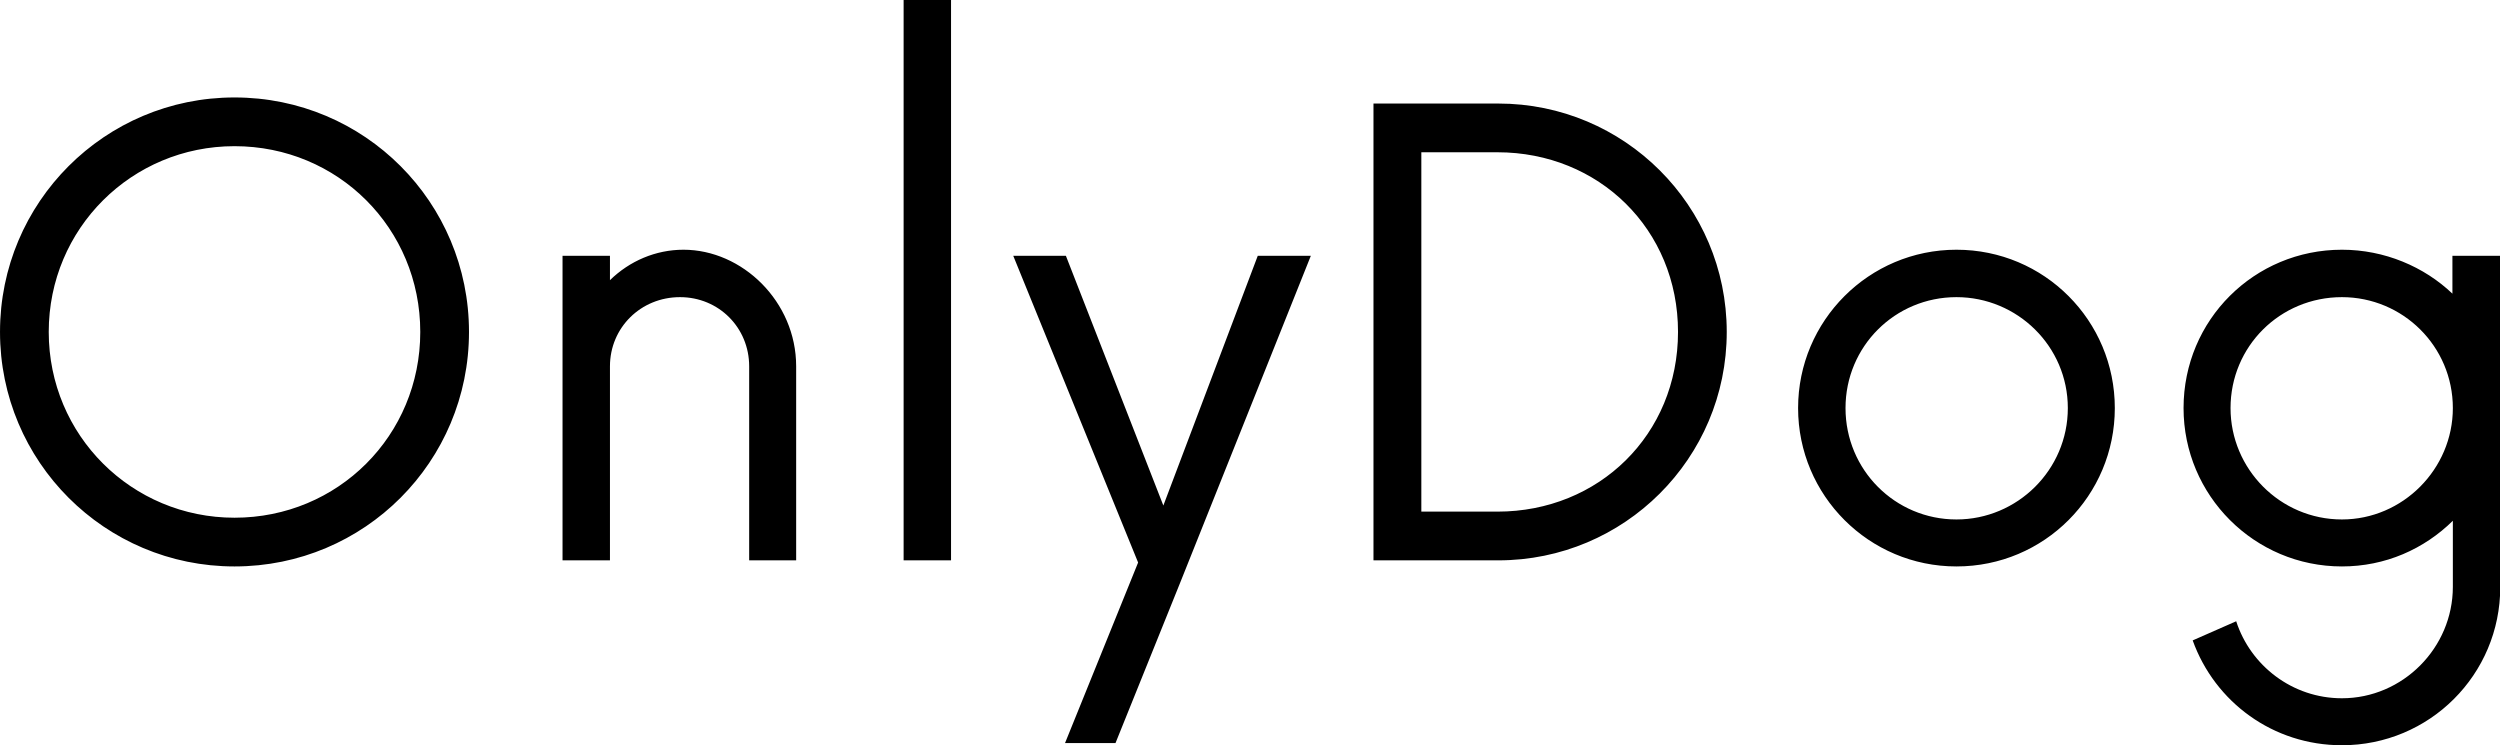 <svg data-v-423bf9ae="" xmlns="http://www.w3.org/2000/svg" viewBox="0 0 201.296 60" class="font"><!----><!----><!----><g data-v-423bf9ae="" id="b90b734c-5256-4520-ab8a-681d92862c09" fill="black" transform="matrix(3.503,0,0,3.503,-3.012,9.5367431640625e-7)"><path d="M6.25 13.02C9.24 13.02 11.64 10.61 11.64 7.63C11.64 4.65 9.24 2.24 6.25 2.24C3.27 2.24 0.86 4.65 0.86 7.63C0.86 10.61 3.27 13.02 6.25 13.02ZM6.25 11.90C3.89 11.90 1.98 10.01 1.98 7.63C1.98 5.25 3.89 3.36 6.25 3.36C8.63 3.36 10.52 5.25 10.52 7.63C10.52 10.01 8.63 11.90 6.25 11.90ZM16.57 5.74C15.93 5.74 15.33 6.00 14.88 6.44L14.88 5.88L13.79 5.88L13.79 12.88L14.88 12.88L14.88 8.42C14.88 7.53 15.59 6.83 16.49 6.83C17.38 6.83 18.08 7.53 18.08 8.42L18.08 12.88L19.16 12.88L19.16 8.42C19.16 6.93 17.92 5.74 16.57 5.74ZM21.63 12.88L22.72 12.88L22.72 0L21.63 0ZM29.77 5.88L27.60 11.62L25.36 5.88L24.15 5.88L27.02 12.93L25.34 17.08L26.50 17.08L27.98 13.41L30.99 5.88ZM32.43 12.88L35.30 12.88C38.19 12.88 40.55 10.54 40.55 7.63C40.55 4.72 38.19 2.38 35.30 2.38L32.43 2.38ZM33.53 11.76L33.53 3.50L35.28 3.50C37.61 3.50 39.43 5.27 39.43 7.63C39.43 9.99 37.61 11.76 35.28 11.76ZM45.83 13.02C47.85 13.02 49.47 11.39 49.47 9.38C49.47 7.37 47.85 5.74 45.83 5.74C43.82 5.74 42.19 7.37 42.19 9.38C42.19 11.39 43.82 13.02 45.83 13.02ZM45.83 11.94C44.42 11.94 43.28 10.80 43.28 9.38C43.28 7.96 44.42 6.83 45.83 6.83C47.23 6.83 48.39 7.96 48.39 9.38C48.39 10.80 47.23 11.94 45.83 11.94ZM57.23 5.88L57.23 6.75C56.58 6.13 55.67 5.74 54.69 5.74C52.68 5.74 51.05 7.35 51.05 9.38C51.05 11.39 52.68 13.02 54.69 13.02C55.69 13.02 56.58 12.62 57.24 11.97L57.24 13.49C57.24 14.89 56.09 16.05 54.69 16.05C53.55 16.05 52.59 15.30 52.26 14.28L51.26 14.72C51.77 16.14 53.11 17.13 54.69 17.13C56.70 17.13 58.33 15.51 58.33 13.49L58.33 5.88ZM54.69 11.94C53.27 11.94 52.13 10.78 52.13 9.38C52.13 7.96 53.27 6.83 54.69 6.83C56.09 6.83 57.24 7.96 57.24 9.38C57.24 10.78 56.09 11.94 54.69 11.94Z"></path></g><!----><!----></svg>